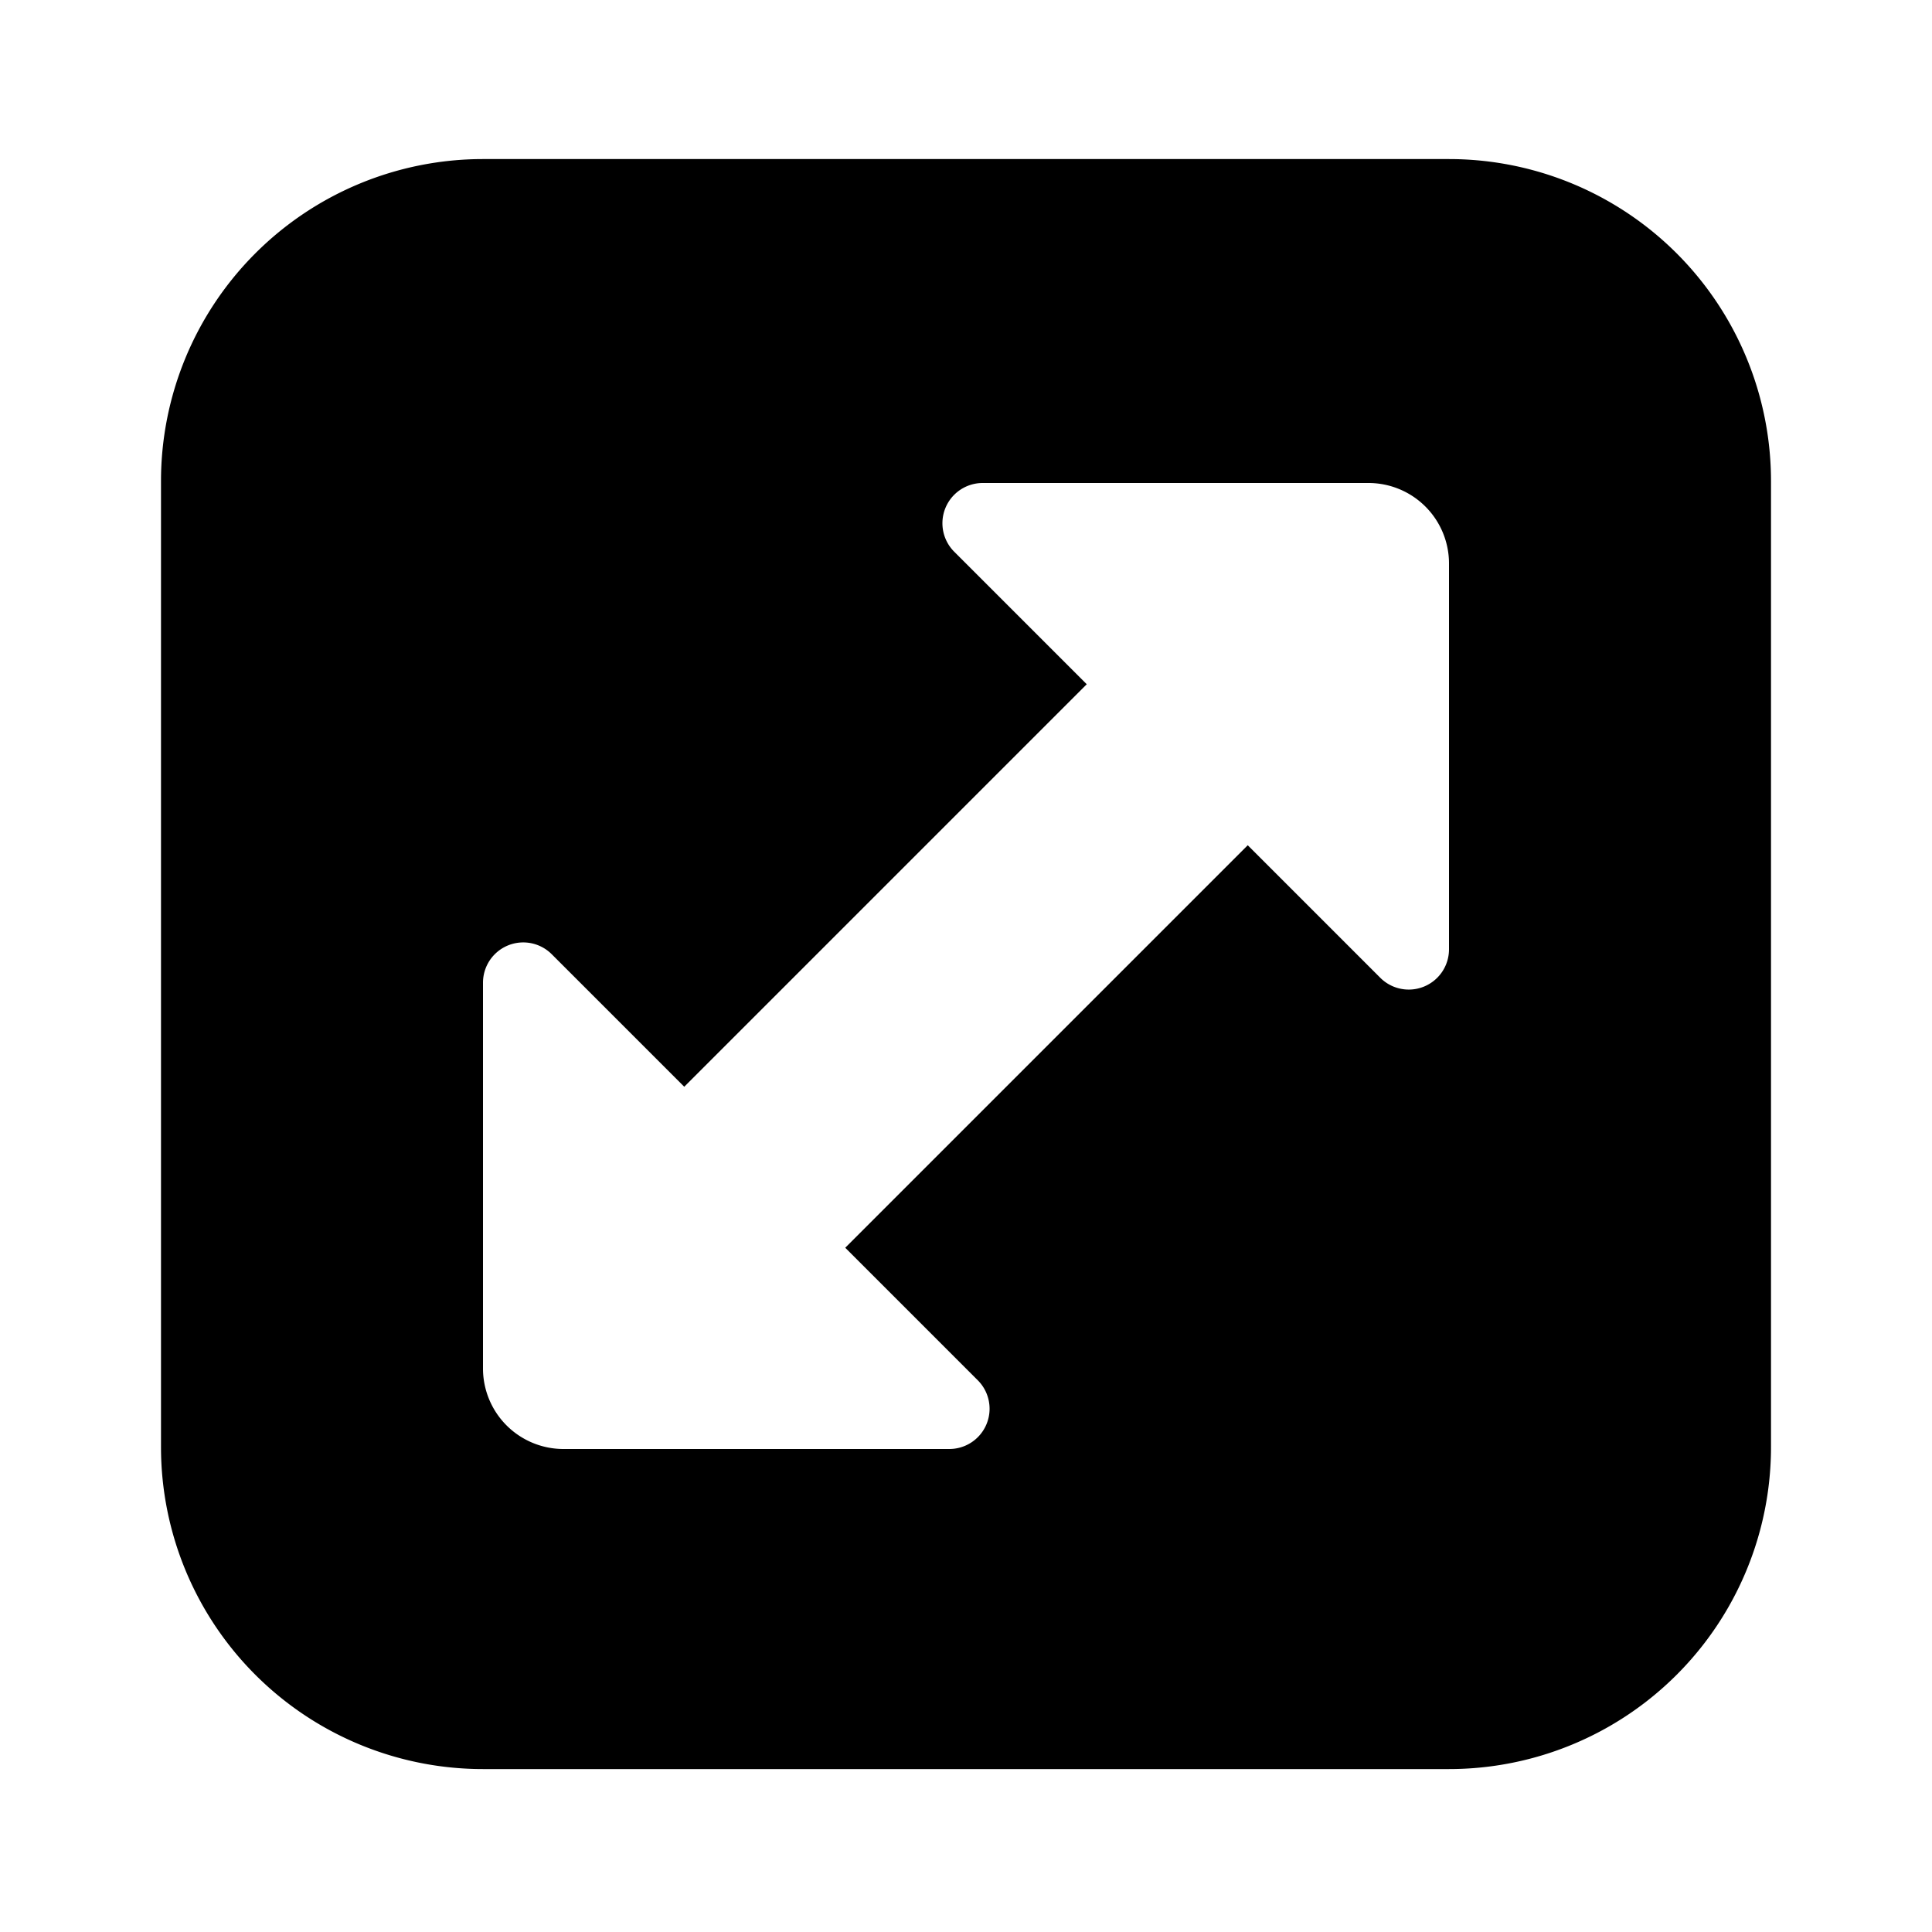 <?xml version="1.0" standalone="no"?><!DOCTYPE svg PUBLIC "-//W3C//DTD SVG 1.1//EN" "http://www.w3.org/Graphics/SVG/1.1/DTD/svg11.dtd"><svg width="12" height="12" viewBox="0 0 12 12" class="expand1Micro" version="1.1" xmlns="http://www.w3.org/2000/svg" xmlns:xlink="http://www.w3.org/1999/xlink"><path fill-rule="evenodd" fill="currentColor" d="M7.75 5.25l.823.823A.25.25 0 0 0 9 5.896V3.5a.5.5 0 0 0-.5-.5H6.104a.25.25 0 0 0-.177.427l.823.823-2.5 2.5-.823-.823A.25.25 0 0 0 3 6.104V8.5a.5.5 0 0 0 .5.5h2.396a.25.25 0 0 0 .177-.427L5.25 7.75l2.5-2.5zM3 .988h6a2 2 0 0 1 2 2v6a2 2 0 0 1-2 2H3a2 2 0 0 1-2-2v-6a2 2 0 0 1 2-2z"/></svg>
